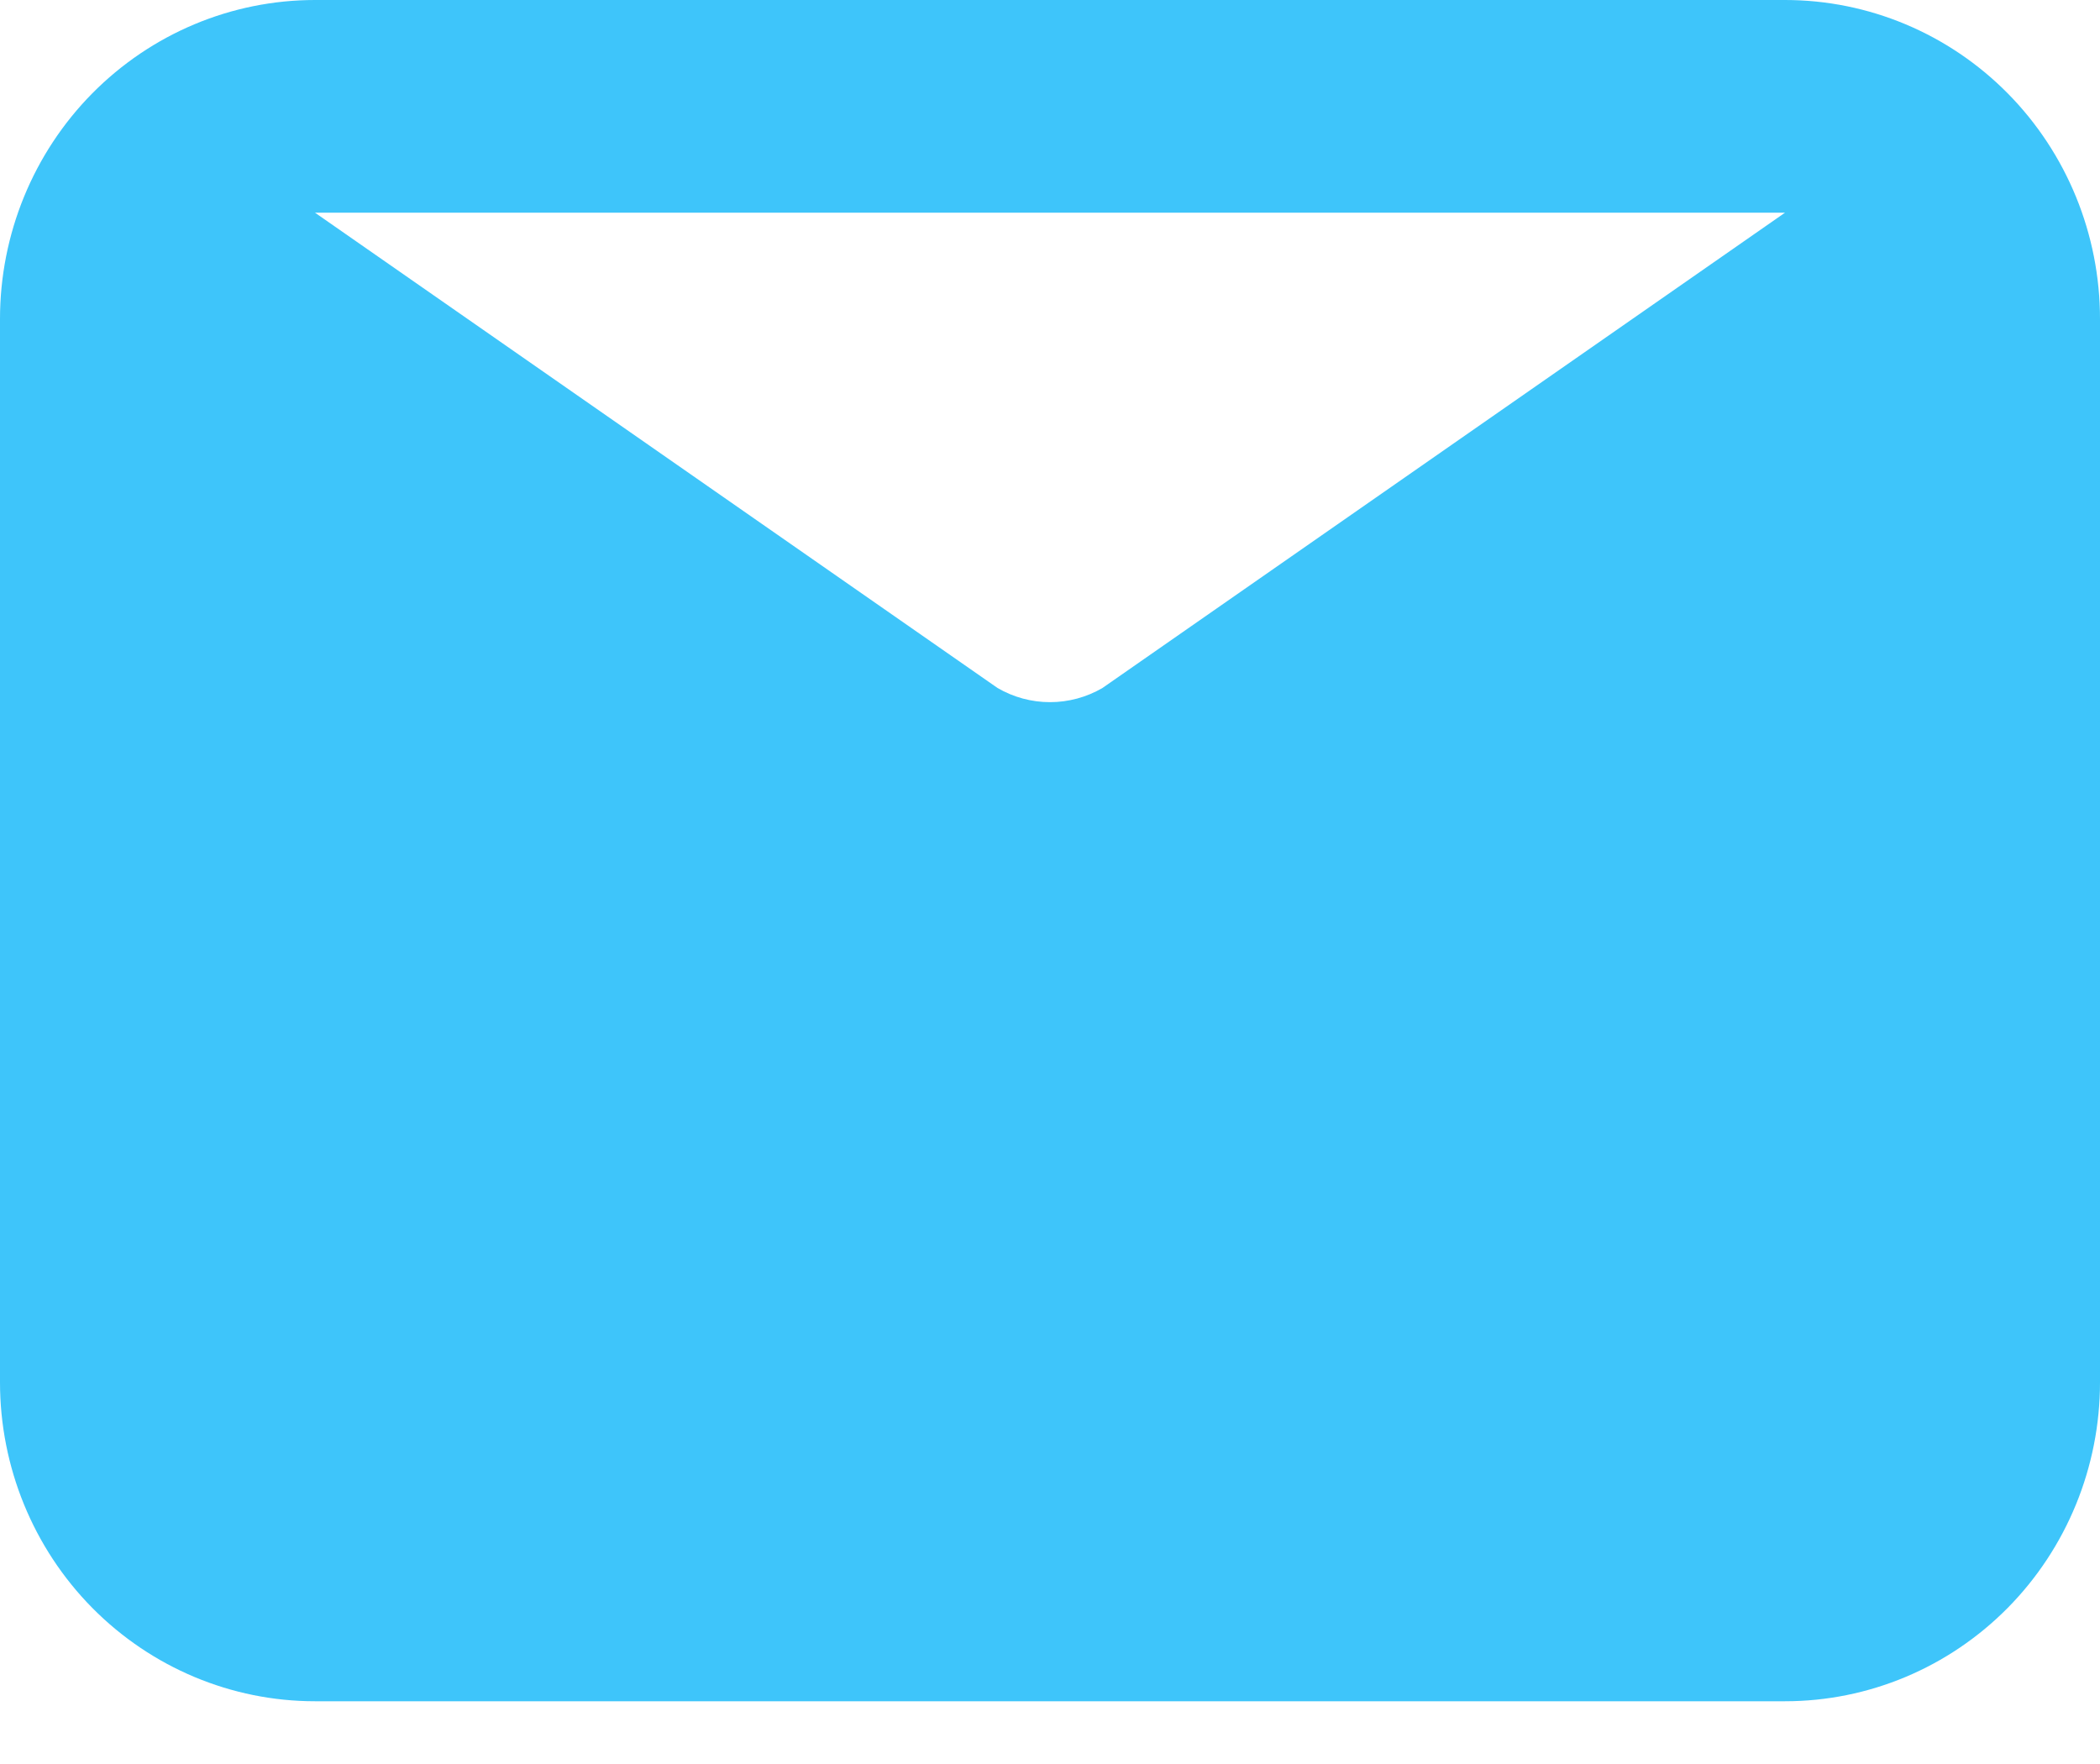 <svg width="25" height="21" viewBox="0 0 25 21" fill="none" xmlns="http://www.w3.org/2000/svg">
<path d="M21.25 0H3.75C2.755 0 1.802 0.4 1.098 1.112C0.395 1.824 0 2.79 0 3.797V16.456C0 17.463 0.395 18.429 1.098 19.141C1.802 19.853 2.755 20.253 3.75 20.253H21.25C22.245 20.253 23.198 19.853 23.902 19.141C24.605 18.429 25 17.463 25 16.456V3.797C25 2.79 24.605 1.824 23.902 1.112C23.198 0.4 22.245 0 21.25 0ZM21.25 2.532L13.125 8.19C12.935 8.301 12.719 8.359 12.5 8.359C12.281 8.359 12.065 8.301 11.875 8.19L3.75 2.532H21.25Z" fill="#3EC5FA"/>
</svg>
